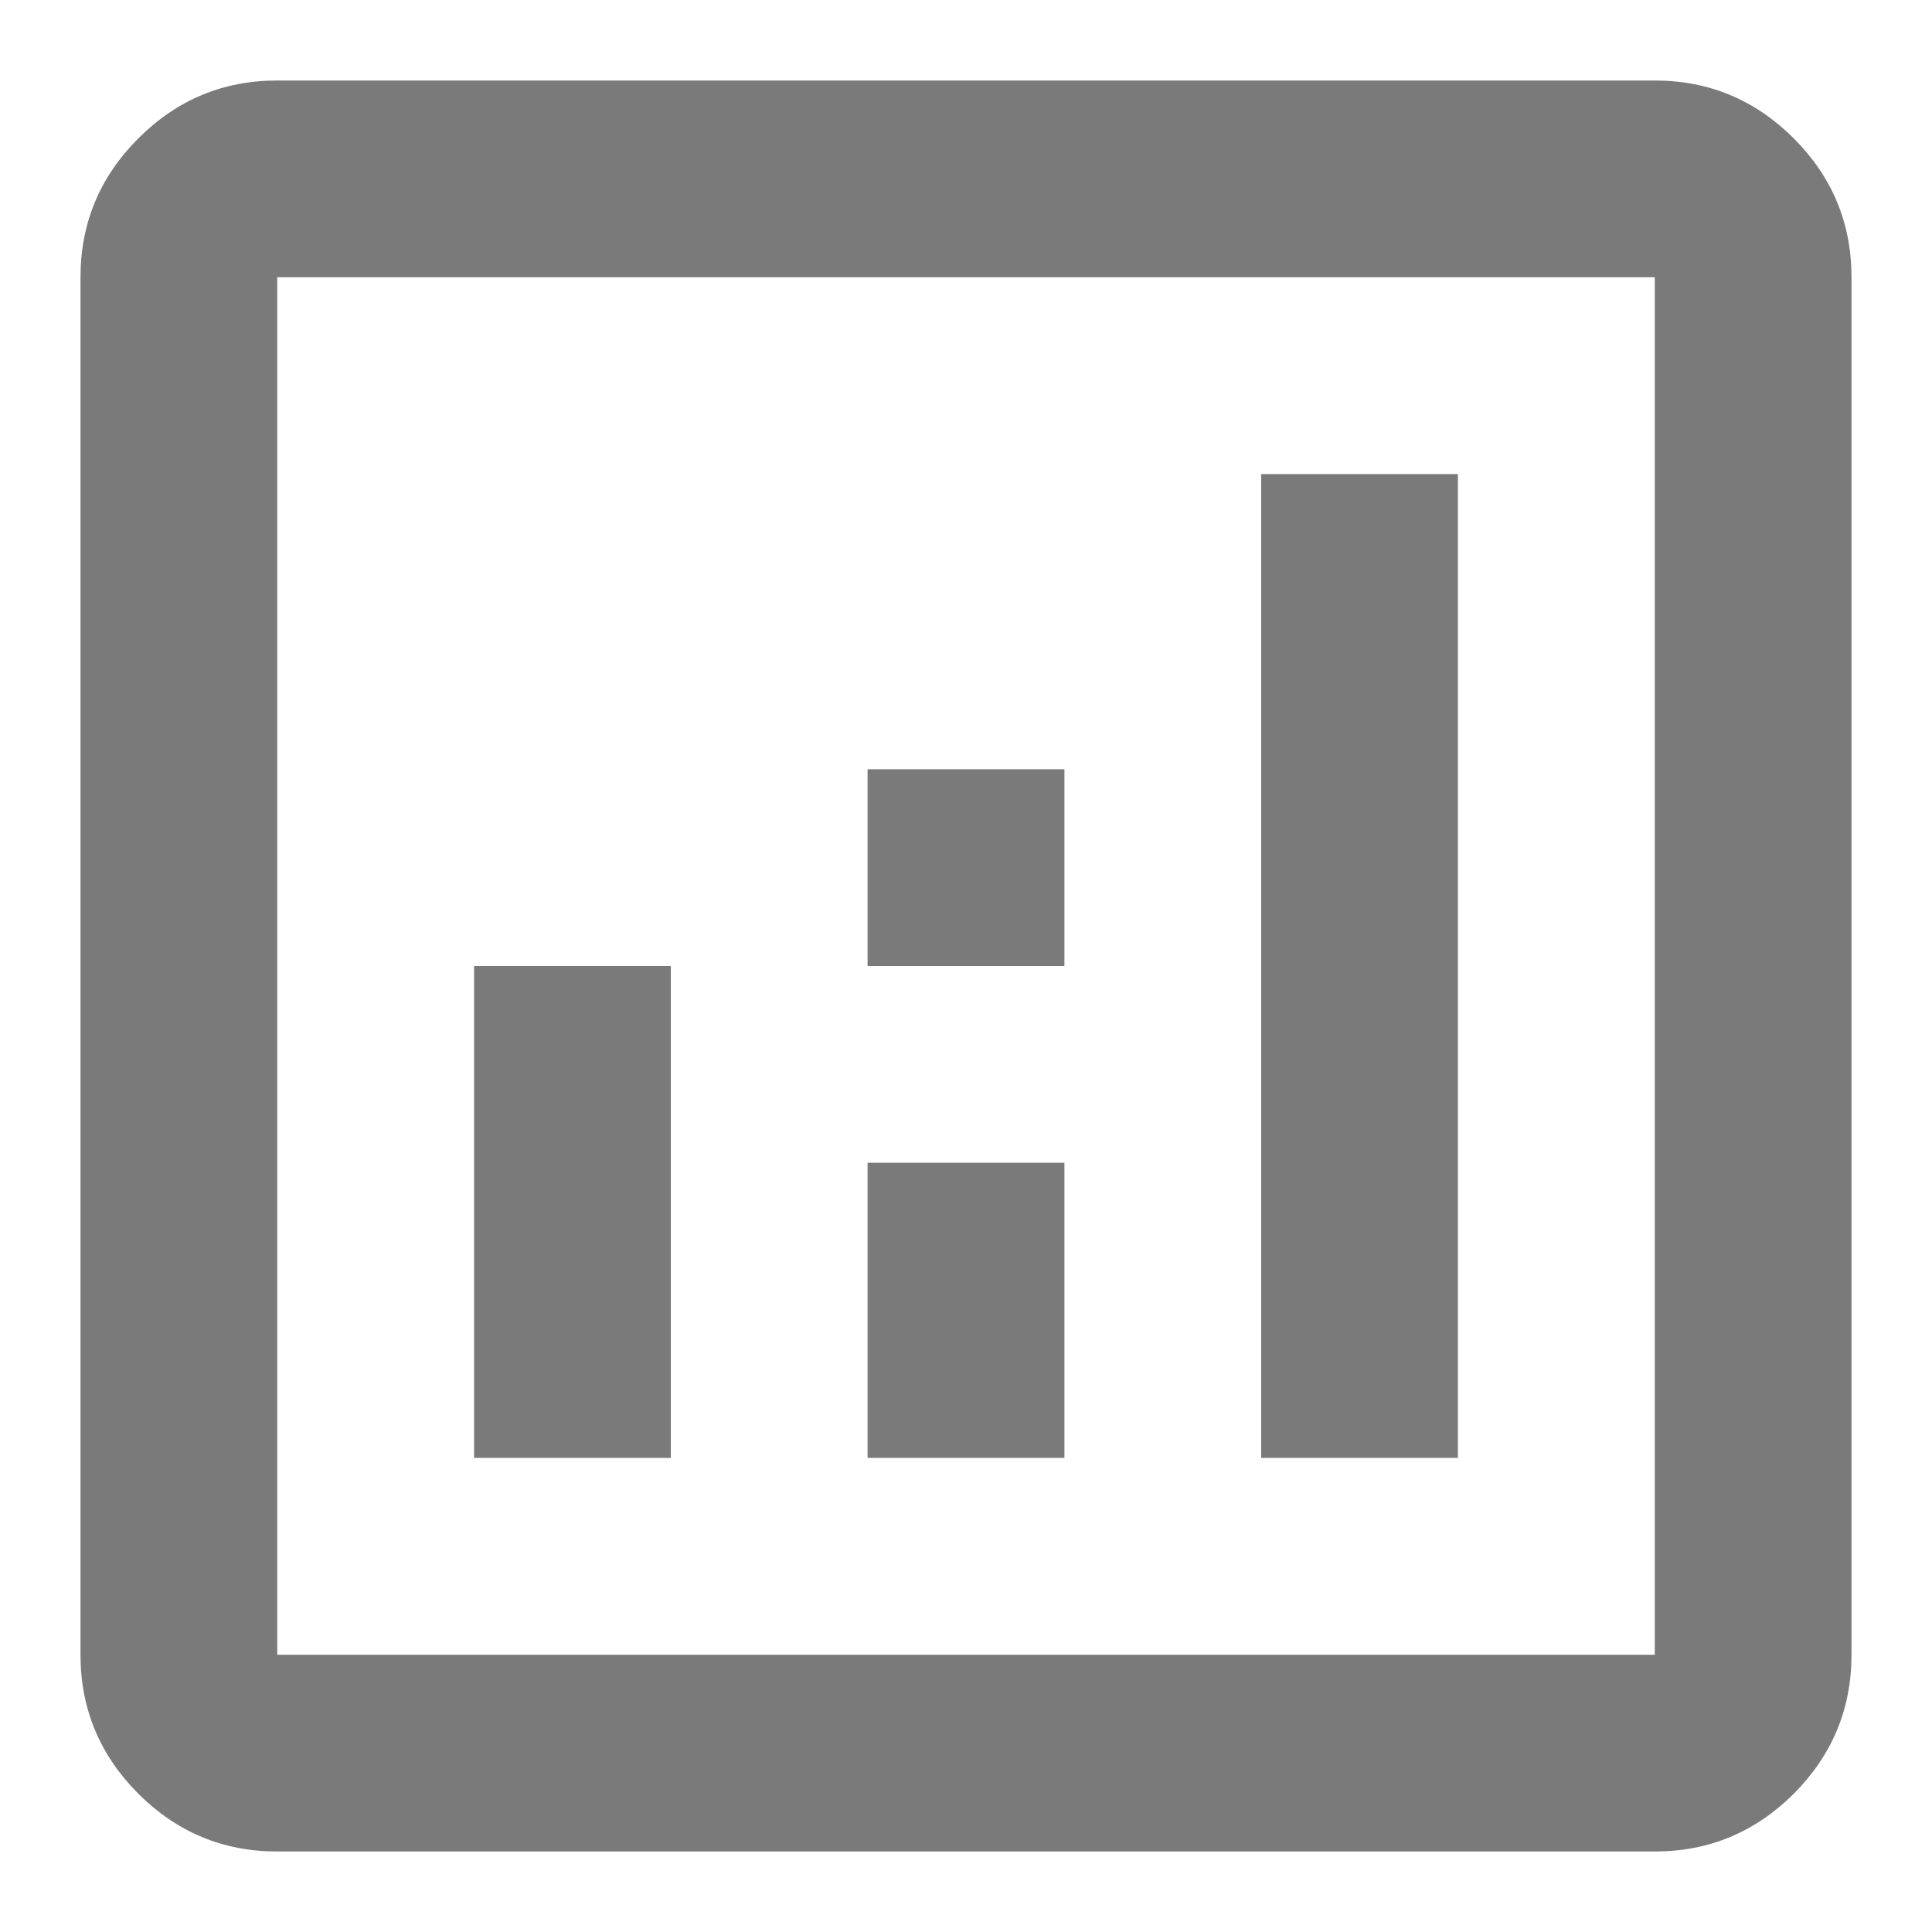 <svg width="18" height="18" viewBox="0 0 18 18" fill="none" xmlns="http://www.w3.org/2000/svg">
<path d="M4.417 13.583H6.25V9H4.417V13.583ZM11.75 13.583H13.583V4.417H11.75V13.583ZM8.083 13.583H9.917V10.833H8.083V13.583ZM8.083 9H9.917V7.167H8.083V9ZM2.583 17.25C2.079 17.25 1.648 17.07 1.289 16.712C0.93 16.352 0.75 15.921 0.75 15.417V2.583C0.75 2.079 0.93 1.648 1.289 1.289C1.648 0.93 2.079 0.75 2.583 0.75H15.417C15.921 0.75 16.352 0.93 16.712 1.289C17.07 1.648 17.25 2.079 17.25 2.583V15.417C17.25 15.921 17.07 16.352 16.712 16.712C16.352 17.07 15.921 17.25 15.417 17.25H2.583ZM2.583 15.417H15.417V2.583H2.583V15.417Z" fill="#7A7A7A"/>
</svg>
